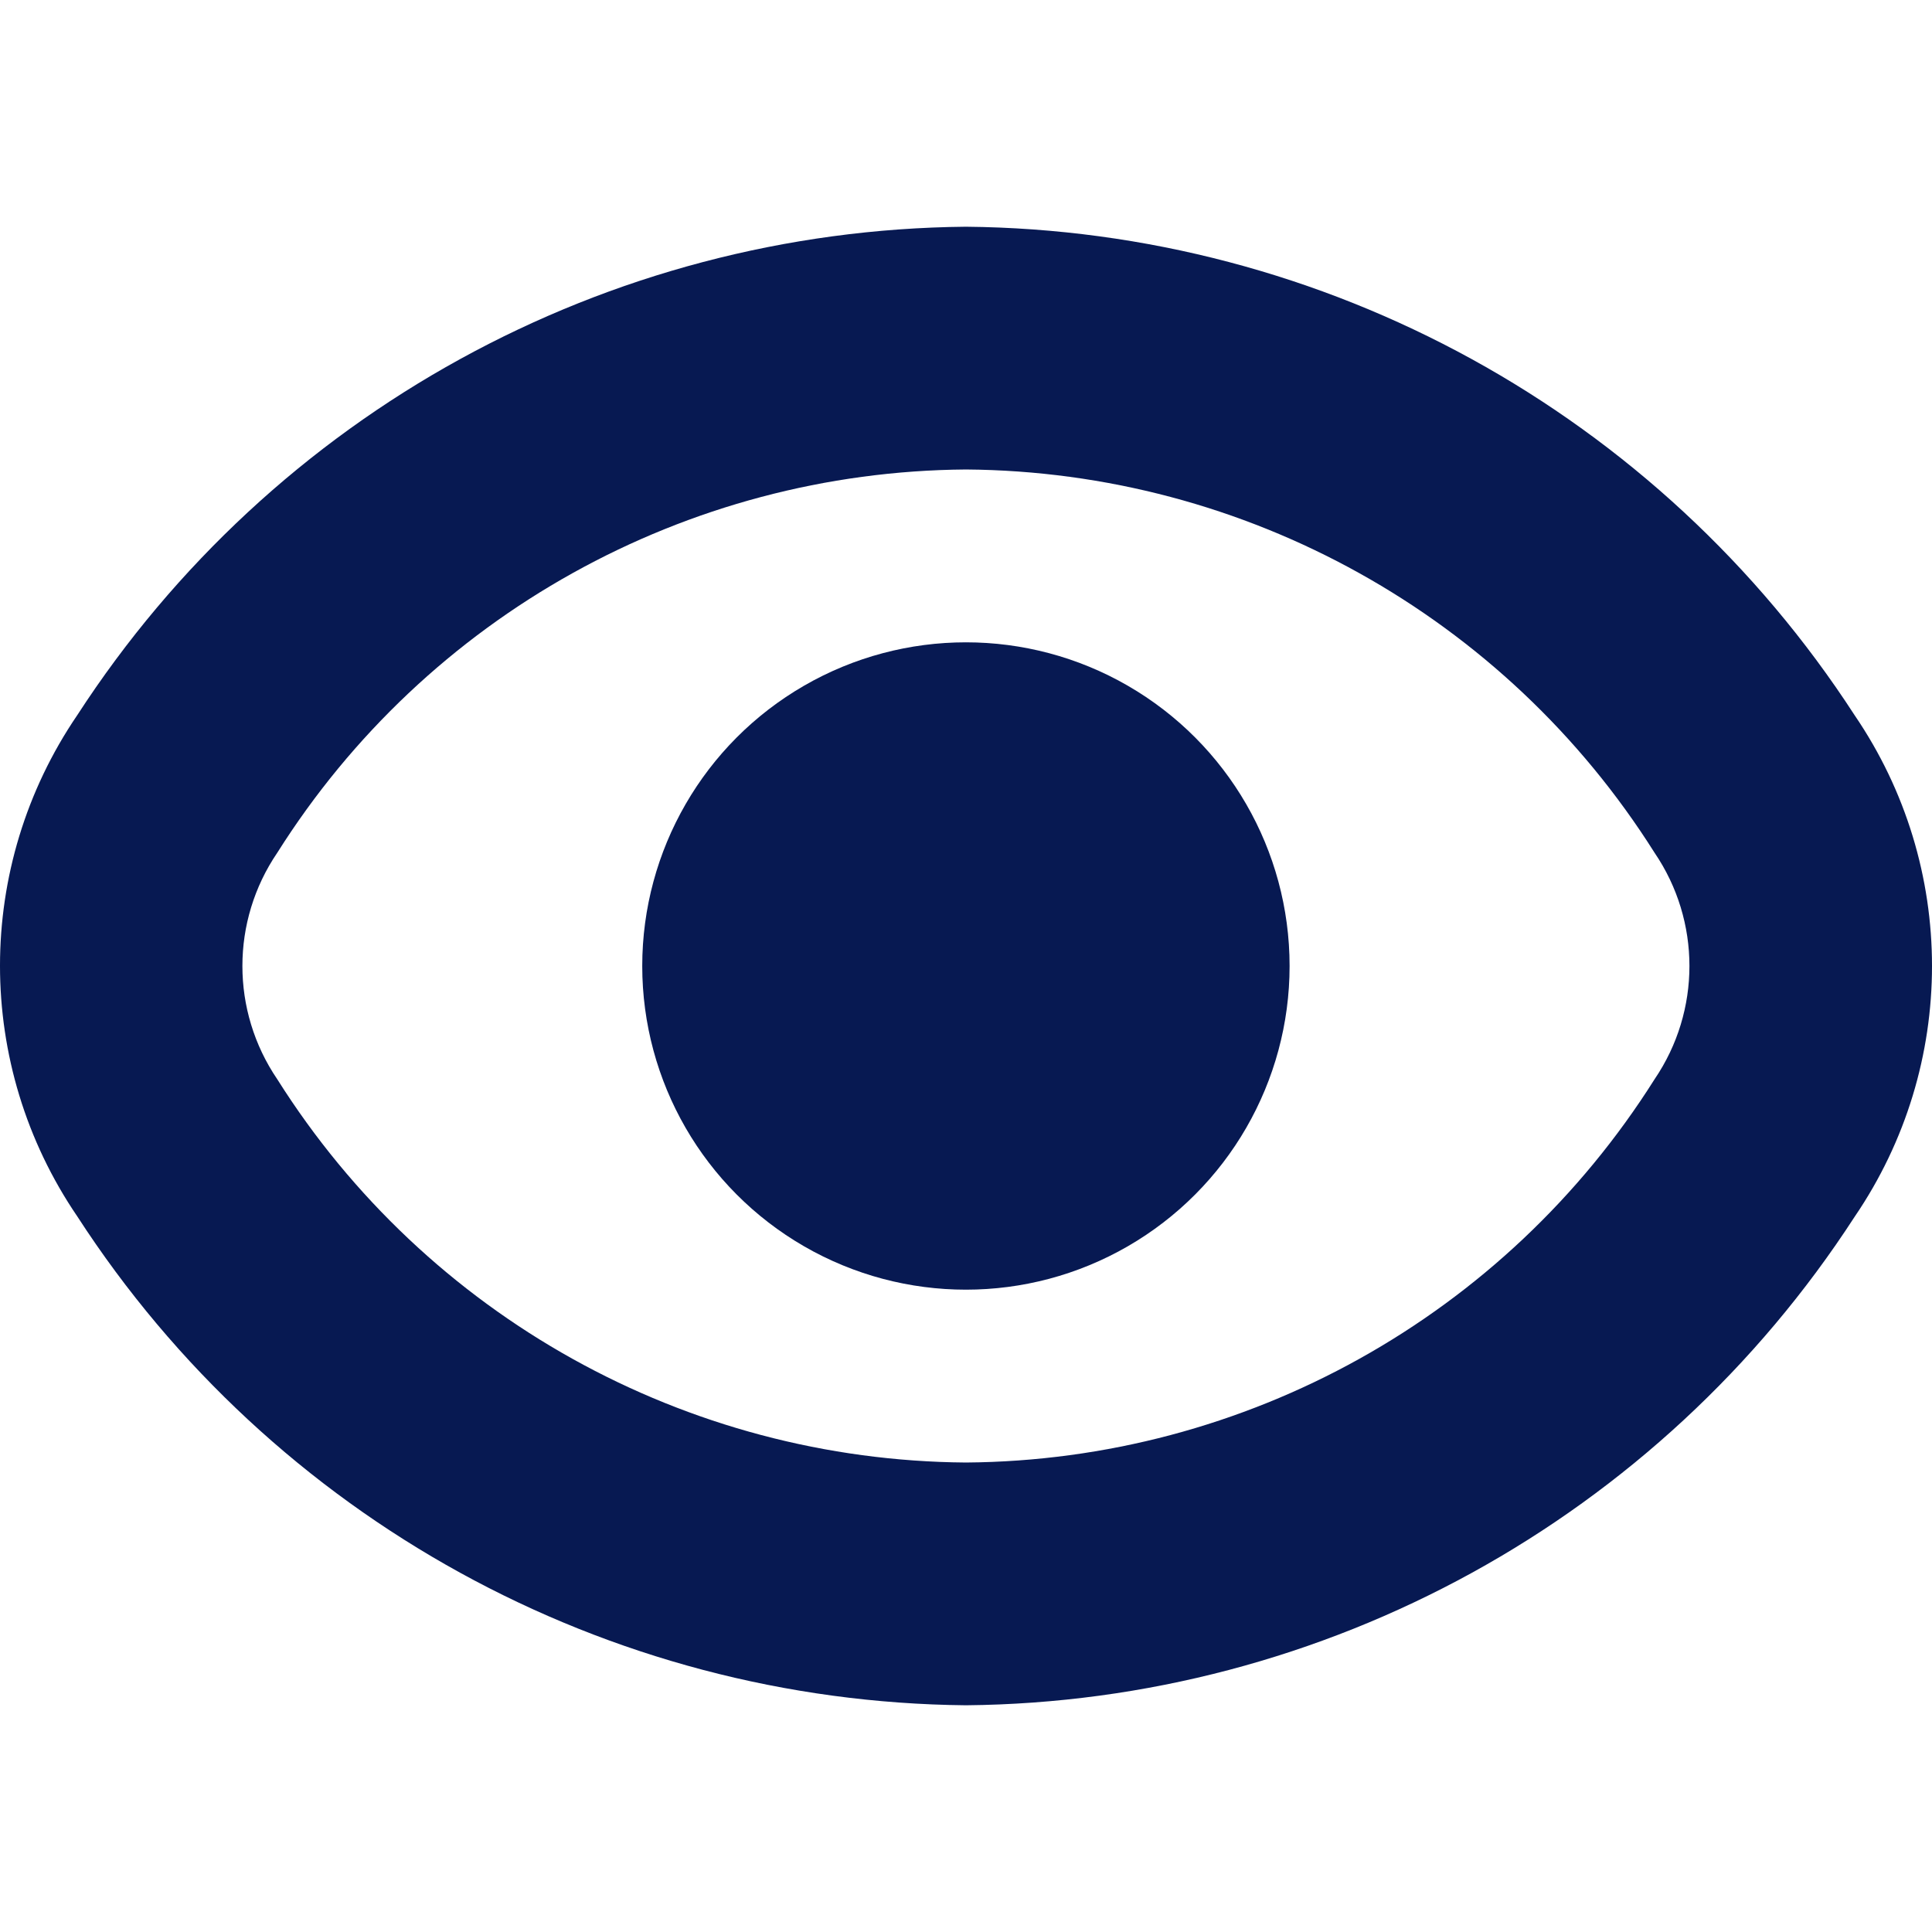 <svg xmlns="http://www.w3.org/2000/svg" version="1.1" xmlns:xlink="http://www.w3.org/1999/xlink" width="512" height="512" x="0" y="0" viewBox="0 0 509.348 509.348" style="enable-background:new 0 0 512 512" xml:space="preserve" class=""><g><path d="M488.935 188.541C437.397 109.024 349.407 60.662 254.652 59.773c-94.754.889-182.744 49.251-234.282 128.768-27.16 39.859-27.16 92.279 0 132.139 51.509 79.566 139.504 127.978 234.283 128.896 94.754-.889 182.744-49.251 234.283-128.768 27.217-39.889 27.217-92.379-.001-132.267zm-52.736 96c-39.348 62.411-107.769 100.488-181.547 101.035-73.777-.546-142.198-38.624-181.547-101.035-12.267-18.022-12.267-41.712 0-59.733 39.348-62.411 107.769-100.488 181.547-101.035 73.777.546 142.198 38.624 181.547 101.035 12.267 18.021 12.267 41.711 0 59.733z" fill="#071952" opacity="1" data-original="#000000" class=""></path><circle cx="254.652" cy="254.674" r="85.333" fill="#071952" opacity="1" data-original="#000000" class=""></circle></g></svg>